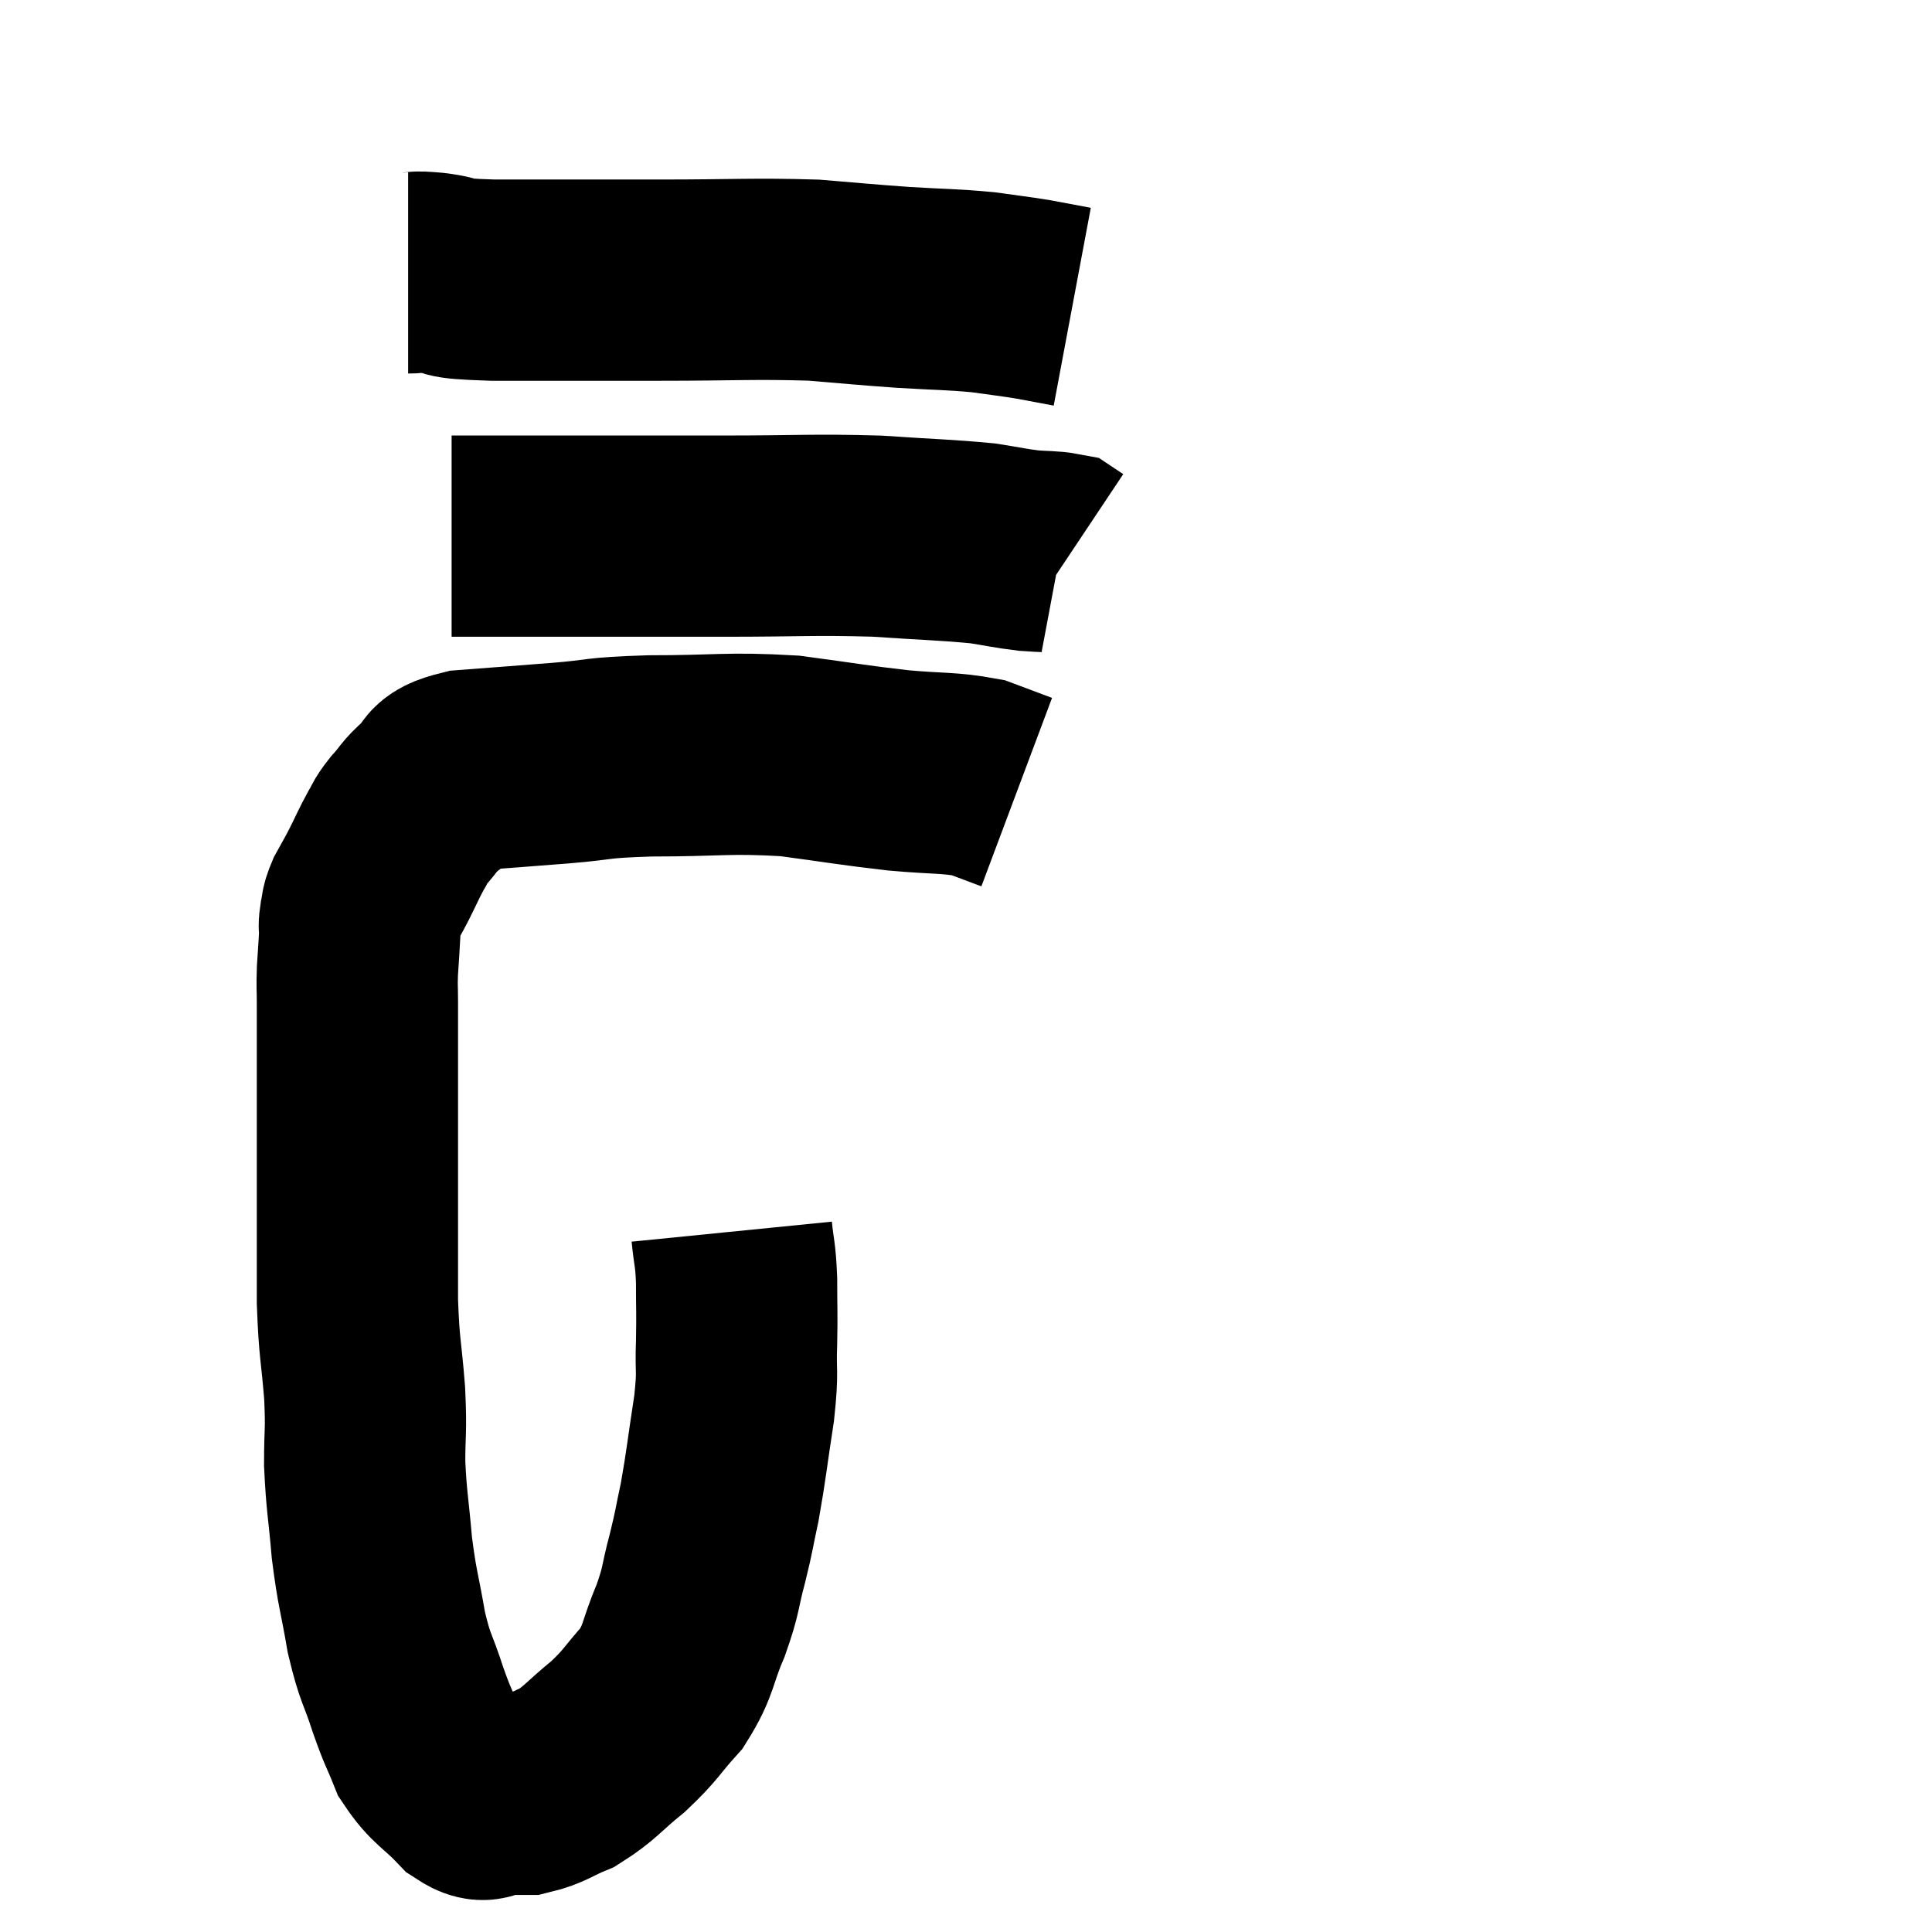 <svg width="48" height="48" viewBox="0 0 48 48" xmlns="http://www.w3.org/2000/svg"><path d="M 18.18 30.6 C 18.24 31.2, 18.27 31.11, 18.3 31.8 C 18.3 32.58, 18.315 32.565, 18.3 33.36 C 18.27 34.17, 18.345 33.99, 18.24 34.98 C 18.06 36.15, 18.045 36.39, 17.88 37.32 C 17.73 38.01, 17.76 37.965, 17.58 38.7 C 17.37 39.48, 17.445 39.45, 17.16 40.26 C 16.8 41.1, 16.89 41.22, 16.44 41.94 C 15.9 42.54, 15.945 42.585, 15.36 43.14 C 14.73 43.65, 14.67 43.8, 14.1 44.16 C 13.59 44.37, 13.515 44.475, 13.08 44.58 C 12.72 44.58, 12.705 44.58, 12.36 44.58 C 12.03 44.58, 12.135 44.865, 11.7 44.58 C 11.16 44.01, 11.01 44.025, 10.62 43.44 C 10.38 42.84, 10.395 42.96, 10.14 42.24 C 9.87 41.4, 9.825 41.505, 9.6 40.56 C 9.42 39.51, 9.375 39.51, 9.24 38.46 C 9.15 37.41, 9.105 37.32, 9.06 36.36 C 9.06 35.49, 9.105 35.625, 9.06 34.62 C 8.97 33.48, 8.925 33.555, 8.88 32.34 C 8.88 31.05, 8.88 30.9, 8.88 29.76 C 8.88 28.77, 8.88 28.575, 8.88 27.78 C 8.88 27.18, 8.88 27.12, 8.88 26.58 C 8.88 26.1, 8.88 26.04, 8.88 25.62 C 8.88 25.26, 8.88 25.275, 8.88 24.9 C 8.88 24.51, 8.865 24.555, 8.88 24.12 C 8.91 23.64, 8.925 23.475, 8.94 23.16 C 8.94 23.01, 8.91 23.055, 8.94 22.86 C 9 22.62, 8.94 22.665, 9.06 22.38 C 9.24 22.05, 9.225 22.095, 9.42 21.72 C 9.63 21.3, 9.66 21.21, 9.84 20.88 C 9.99 20.64, 9.915 20.685, 10.14 20.4 C 10.44 20.07, 10.38 20.055, 10.74 19.74 C 11.16 19.44, 10.785 19.335, 11.58 19.14 C 12.75 19.05, 12.78 19.05, 13.92 18.96 C 15.03 18.87, 14.715 18.825, 16.14 18.78 C 17.88 18.78, 18.075 18.69, 19.62 18.78 C 20.97 18.96, 21.15 19.005, 22.32 19.14 C 23.31 19.23, 23.565 19.185, 24.3 19.32 C 24.78 19.5, 25.02 19.59, 25.26 19.68 L 25.26 19.68" fill="none" stroke="black" stroke-width="5"></path><path d="M 11.22 13.32 C 12.72 13.32, 12.525 13.32, 14.22 13.32 C 16.11 13.32, 16.11 13.32, 18 13.32 C 19.89 13.32, 20.175 13.275, 21.78 13.32 C 23.1 13.41, 23.475 13.41, 24.42 13.5 C 24.99 13.59, 25.08 13.62, 25.56 13.68 C 25.95 13.71, 26.1 13.695, 26.34 13.74 C 26.43 13.8, 26.475 13.83, 26.52 13.86 L 26.52 13.86" fill="none" stroke="black" stroke-width="5"></path><path d="M 10.14 6.78 C 10.44 6.78, 10.215 6.735, 10.74 6.78 C 11.49 6.87, 10.83 6.915, 12.24 6.96 C 14.31 6.96, 14.385 6.96, 16.38 6.96 C 18.3 6.96, 18.705 6.915, 20.22 6.96 C 21.33 7.05, 21.39 7.065, 22.44 7.14 C 23.43 7.2, 23.61 7.185, 24.42 7.26 C 25.05 7.35, 25.125 7.35, 25.68 7.44 C 26.16 7.53, 26.4 7.575, 26.64 7.62 L 26.64 7.62" fill="none" stroke="black" stroke-width="5"></path></svg>